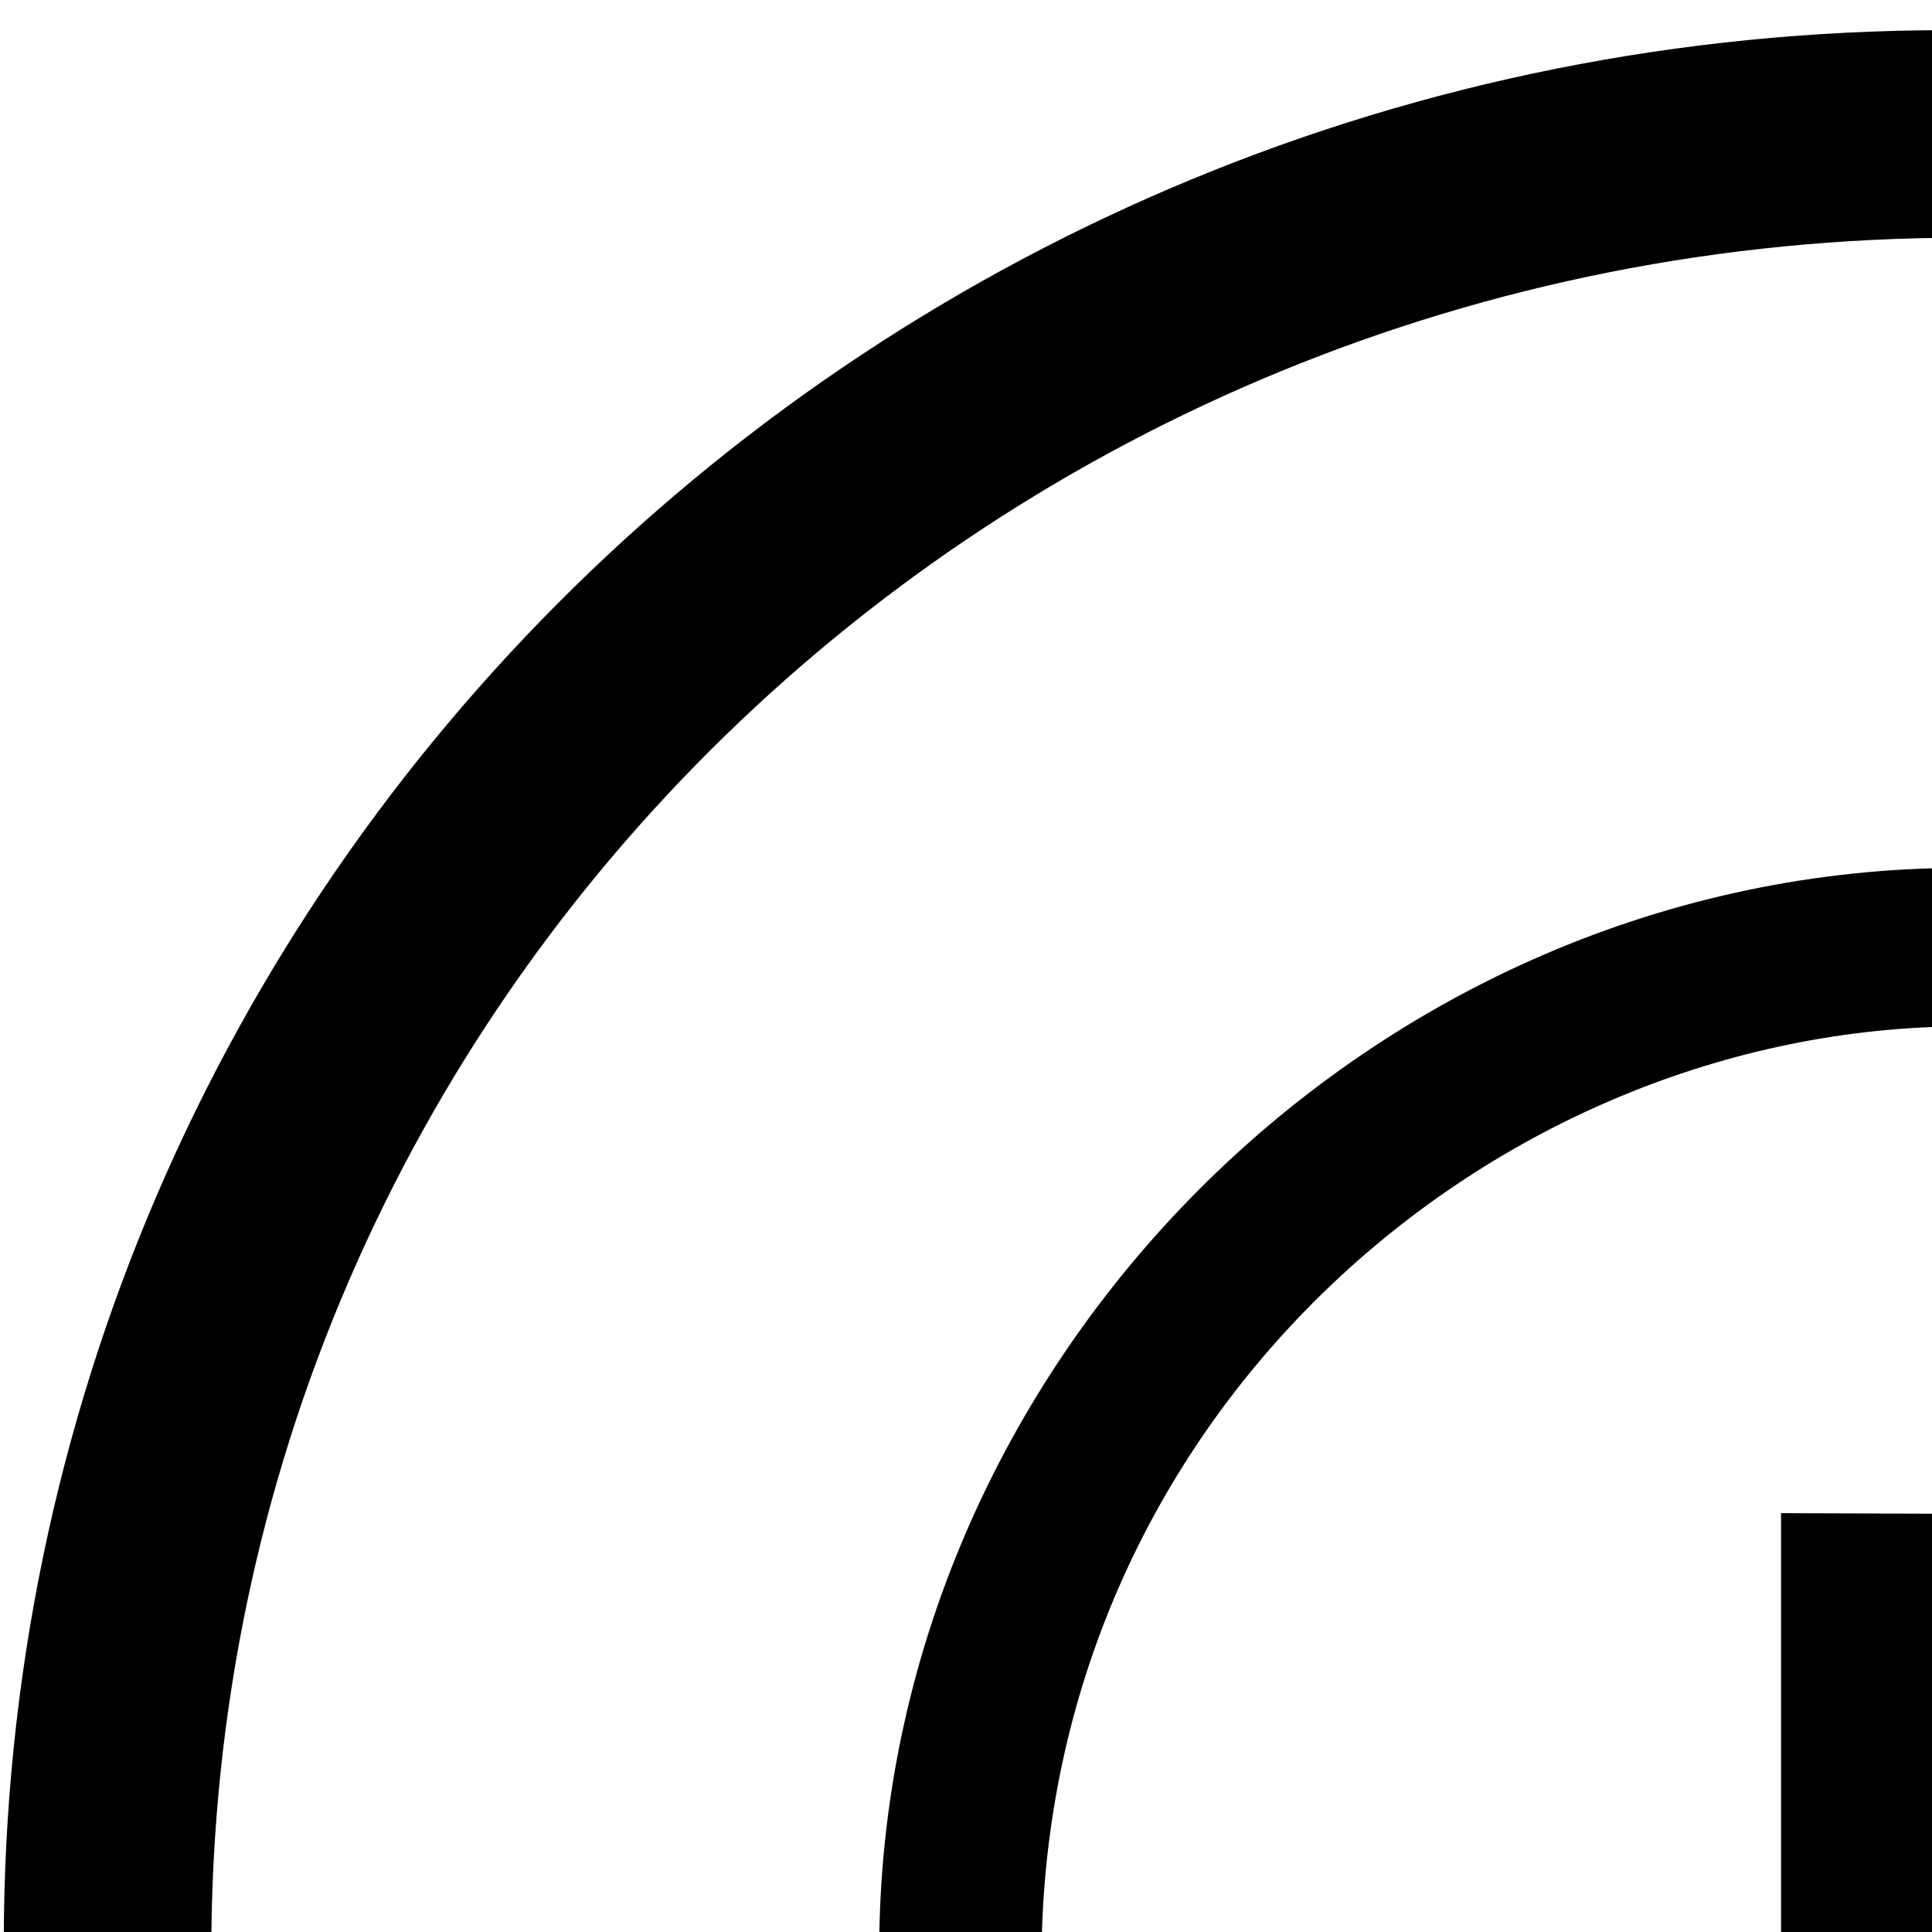 <svg xmlns="http://www.w3.org/2000/svg" version="1.1" viewBox="0 0 512 512" fill="currentColor"><path fill="currentColor" d="M707 360c-70-75-128-87-184-88h-2c-126 0-245 104-245 248c0 151 136 239 244 239h1c60 0 133-11 197-103H472V401l523 2c5 26 14 91 14 125c0 289-194 495-493 495C232 1023 1 797 1 515S232 8 516 8c139 0 288 55 382 180zm-187 93v154h263c-12 65-81 195-263 195c-159 0-287-130-287-285c0-156 131-287 287-287c91 0 152 40 185 72l126-119C751 108 646 63 520 63C264 63 56 264 56 517c0 251 208 453 464 453c270 0 445-185 445-442c0-29-2-52-6-75z"/></svg>
